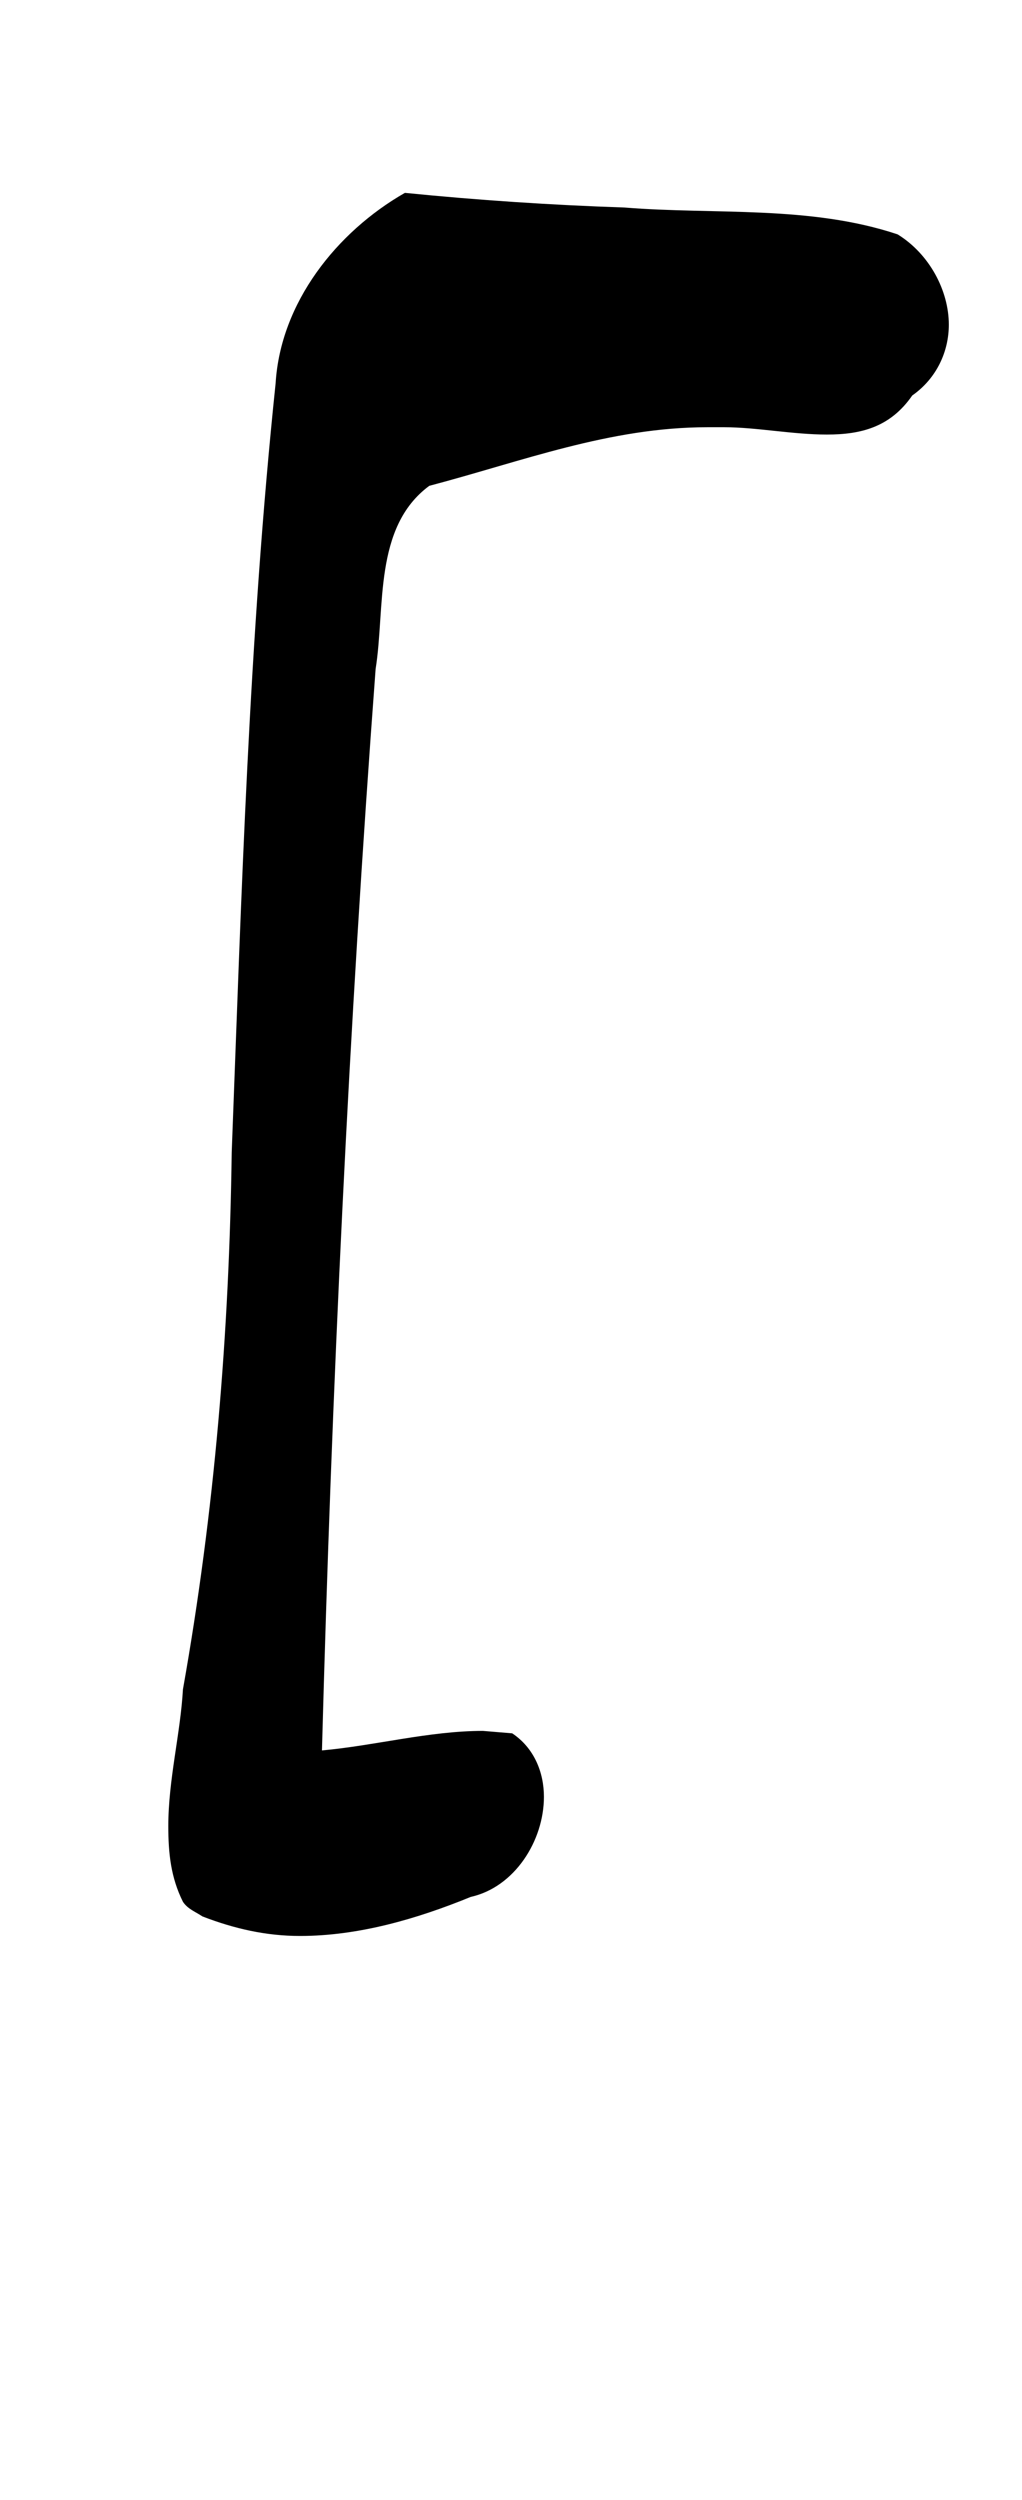 <?xml version="1.0" standalone="no"?>
<!DOCTYPE svg PUBLIC "-//W3C//DTD SVG 1.1//EN" "http://www.w3.org/Graphics/SVG/1.1/DTD/svg11.dtd" >
<svg xmlns="http://www.w3.org/2000/svg" xmlns:xlink="http://www.w3.org/1999/xlink" version="1.1" viewBox="-10 0 419 1024">
   <path fill="currentColor"
d="M65 779c-5 -10 -6 -20 -6 -31c0 -19 5 -38 6 -56c13 -73 19 -146 20 -220c4 -105 7 -210 18 -315c2 -33 25 -62 53 -78c30 3 60 5 90 6c37 3 76 -1 112 11c13 8 21 23 21 37c0 11 -5 22 -15 29c-9 13 -21 16 -35 16s-29 -3 -42 -3h-3h-4c-40 0 -76 14 -114 24
c-23 17 -18 50 -22 75c-11 147 -18 295 -22 443c22 -2 44 -8 66 -8l12 1c9 6 13 16 13 26c0 18 -12 37 -30 41c-22 9 -46 16 -70 16c-14 0 -27 -3 -40 -8c-3 -2 -6 -3 -8 -6z" />
</svg>

